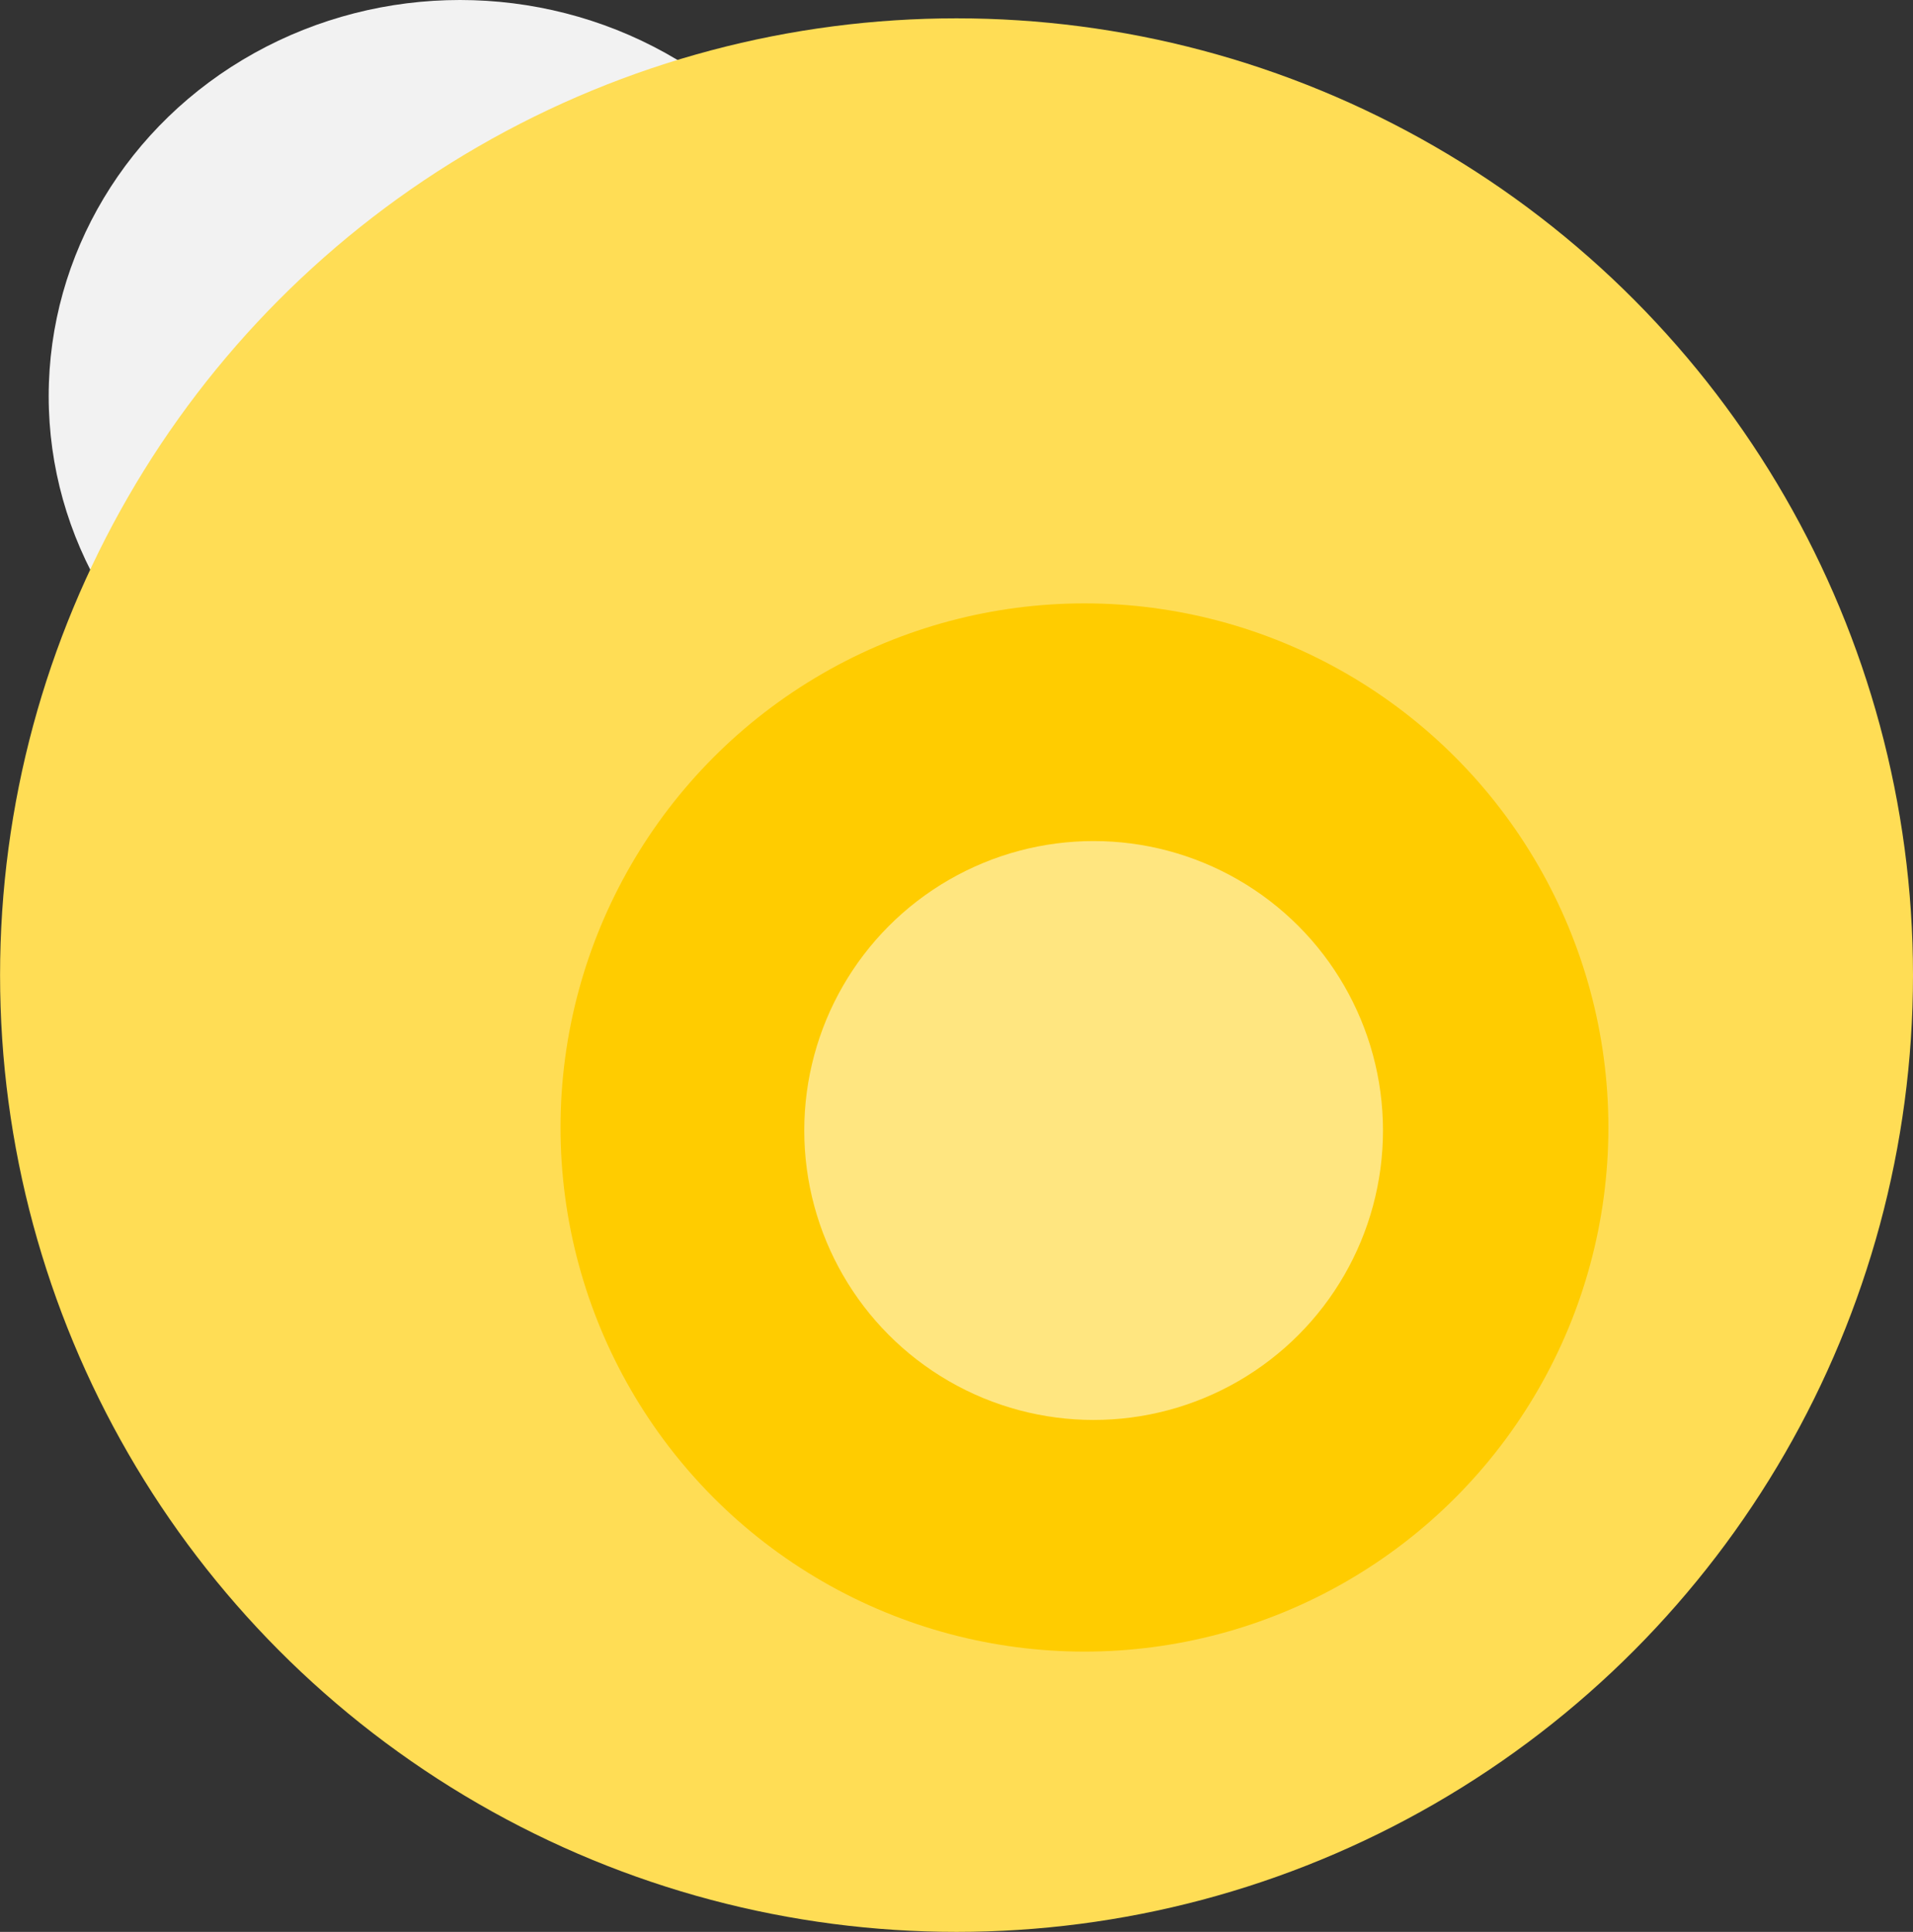 <?xml version="1.0" encoding="UTF-8" standalone="no"?>
<!-- Created with Inkscape (http://www.inkscape.org/) -->

<svg
   width="28.607mm"
   height="28.88mm"
   viewBox="0 0 28.607 28.88"
   version="1.1"
   id="svg1"
   inkscape:version="1.4.2 (f4327f4, 2025-05-13)"
   sodipodi:docname="logos.svg"
   xmlns:inkscape="http://www.inkscape.org/namespaces/inkscape"
   xmlns:sodipodi="http://sodipodi.sourceforge.net/DTD/sodipodi-0.dtd"
   xmlns="http://www.w3.org/2000/svg"
   xmlns:svg="http://www.w3.org/2000/svg">
  <rect x="0" y="0" width="28.607" height="28.88" fill="#333333" stroke="none"/>
  <sodipodi:namedview
     id="namedview1"
     pagecolor="#ffffff"
     bordercolor="#000000"
     borderopacity="0.25"
     inkscape:showpageshadow="2"
     inkscape:pageopacity="0.0"
     inkscape:pagecheckerboard="0"
     inkscape:deskcolor="#d1d1d1"
     inkscape:document-units="mm"
     inkscape:zoom="1.0267829"
     inkscape:cx="455.79254"
     inkscape:cy="517.63619"
     inkscape:window-width="1920"
     inkscape:window-height="1017"
     inkscape:window-x="-8"
     inkscape:window-y="-8"
     inkscape:window-maximized="1"
     inkscape:current-layer="layer1">
    <inkscape:page
       x="0"
       y="0"
       width="28.607"
       height="28.88"
       id="page2"
       margin="0"
       bleed="0" />
  </sodipodi:namedview>
  <defs
     id="defs1" />
  <ellipse
     style="fill:#f2f2f2;stroke-width:1.265"
     id="path4"
     cx="6.878"
     cy="5.922"
     rx="6.15"
     ry="5.922"
     inkscape:export-filename="C:\Users\durman\Desktop\React\LifeTimeline\frontend\public\childhood.svg"
     inkscape:export-xdpi="96"
     inkscape:export-ydpi="96" />
  <g
     inkscape:label="Layer 1"
     inkscape:groupmode="layer"
     id="layer1"
     transform="translate(-48.467,-54.571)">
    <circle
       style="fill:#ffdd55;stroke-width:1.265"
       id="path1"
       cx="62.771"
       cy="69.148"
       r="14.303" />
    <circle
       style="opacity:1;fill:#ffcc00;fill-opacity:1;fill-rule:nonzero;stroke:none;stroke-width:5.665;stroke-linecap:round;stroke-linejoin:miter;stroke-miterlimit:4.1;stroke-dasharray:none;stroke-opacity:1;paint-order:stroke fill markers"
       id="path2"
       inkscape:linked-fill="path13"
       cx="64.684"
       cy="71.426"
       r="7.835" />
    <circle
       style="fill:#ffe680;stroke-width:1.265"
       id="path3"
       cx="64.821"
       cy="71.471"
       r="4.327" />
  </g>
</svg>
